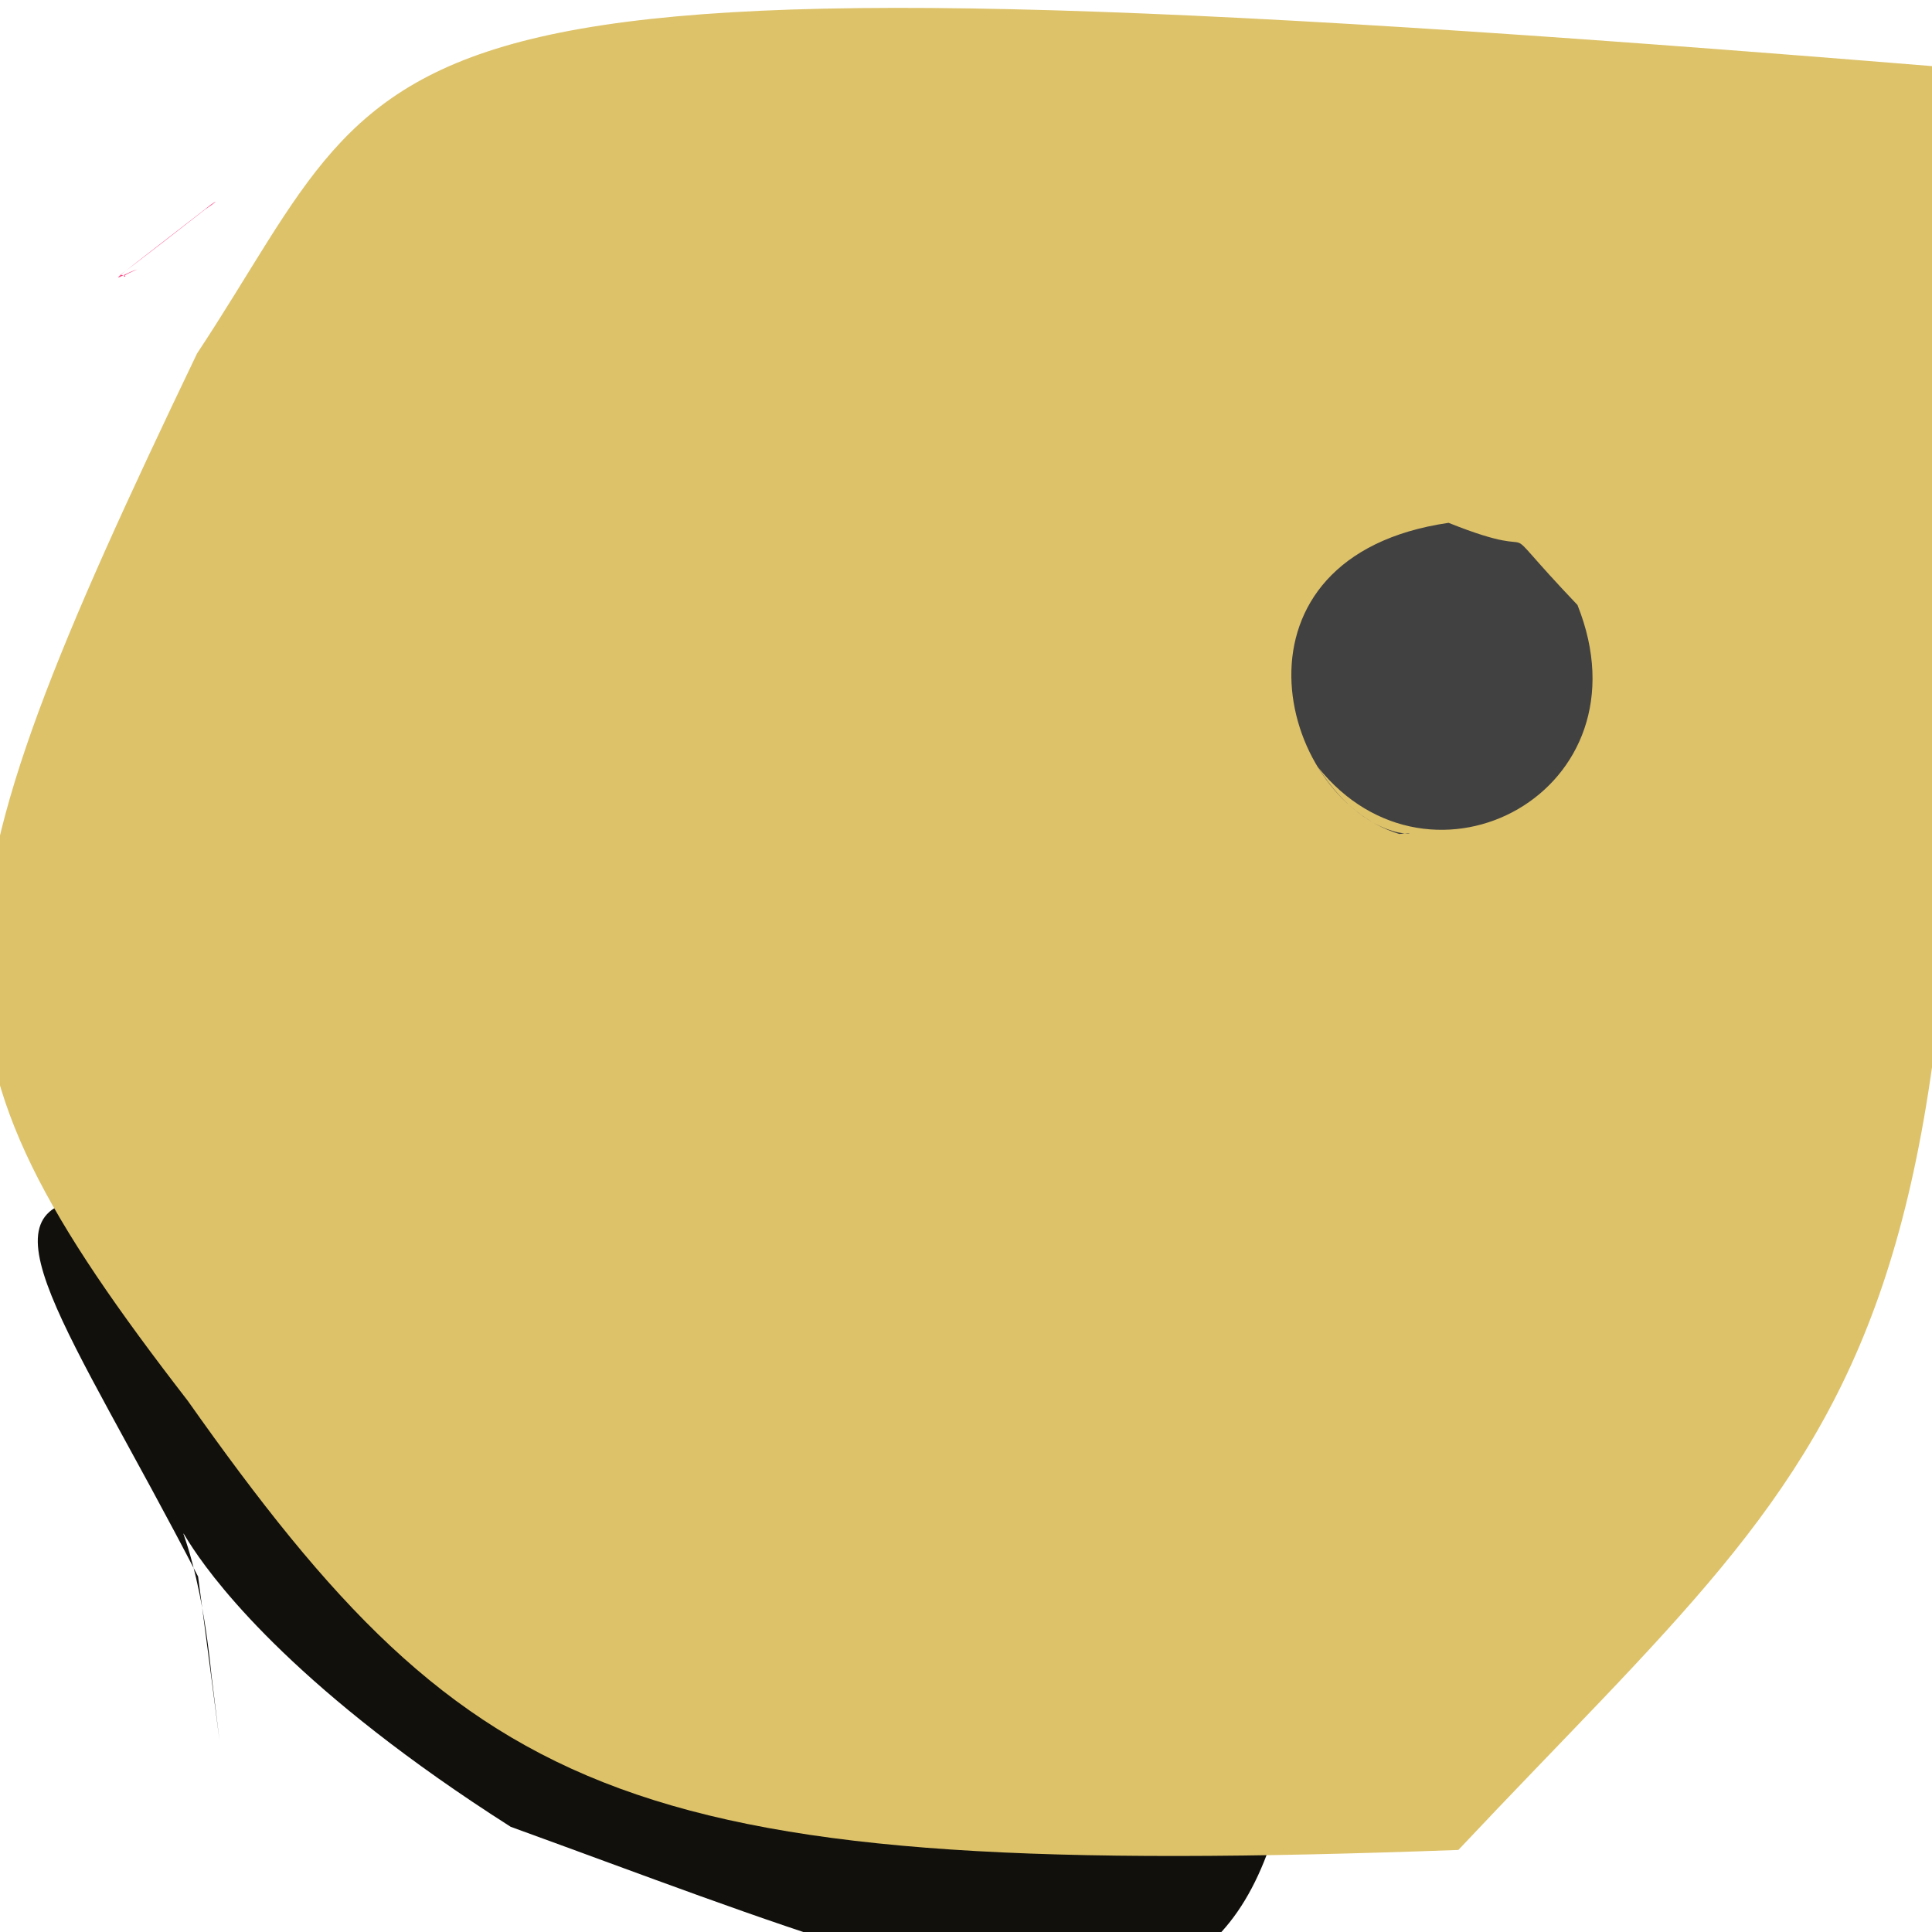 <?xml version="1.0" ?>
<svg height="512" version="1.1" width="512" xmlns="http://www.w3.org/2000/svg">
  <defs/>
  <g>
    <path d="M 55.943 54.198 C 58.558 52.449 56.322 54.226 54.355 55.502 C 37.186 68.971 30.018 74.293 31.854 72.835 C 35.822 73.083 29.125 74.405 36.416 71.388 C 31.45 72.74 21.933 80.671 55.943 54.198" fill="rgb(255, 69, 132)" opacity="1.0" stroke-width="2.0"/>
    <path d="M 344.65 399.618 C 351.552 573.163 278.407 536.076 135.337 484.12 C 24.041 413.253 48.869 372.131 56.037 443.916 C 59.745 474.195 58.551 463.607 52.495 417.798 C -16.234 284.952 -49.853 289.427 344.65 399.618" fill="rgb(17, 16, 13)" opacity="1.0" stroke-width="2.0"/>
    <path d="M 49.758 371.224 C -24.45 275.236 -21.676 247.837 52.212 93.688 C 109.943 6.373 83.346 -17.478 513.974 17.682 C 531.812 367.645 498.428 371.253 386.486 490.253 C 167.12 498.323 125.472 478.476 49.758 371.224" fill="rgb(221, 194, 106)" opacity="1.0" stroke-width="2.0"/>
    <path d="M 418.044 160.324 C 437.83 209.716 379.223 240.844 349.25 203.274 C 363.541 225.835 380.251 219.862 370.83 221.019 C 337.866 211.005 323.142 147.379 383.89 138.555 C 413.381 150.374 392.592 133.577 418.044 160.324" fill="rgb(66, 65, 65)" opacity="1.0" stroke-width="2.0"/>
  </g>
</svg>
